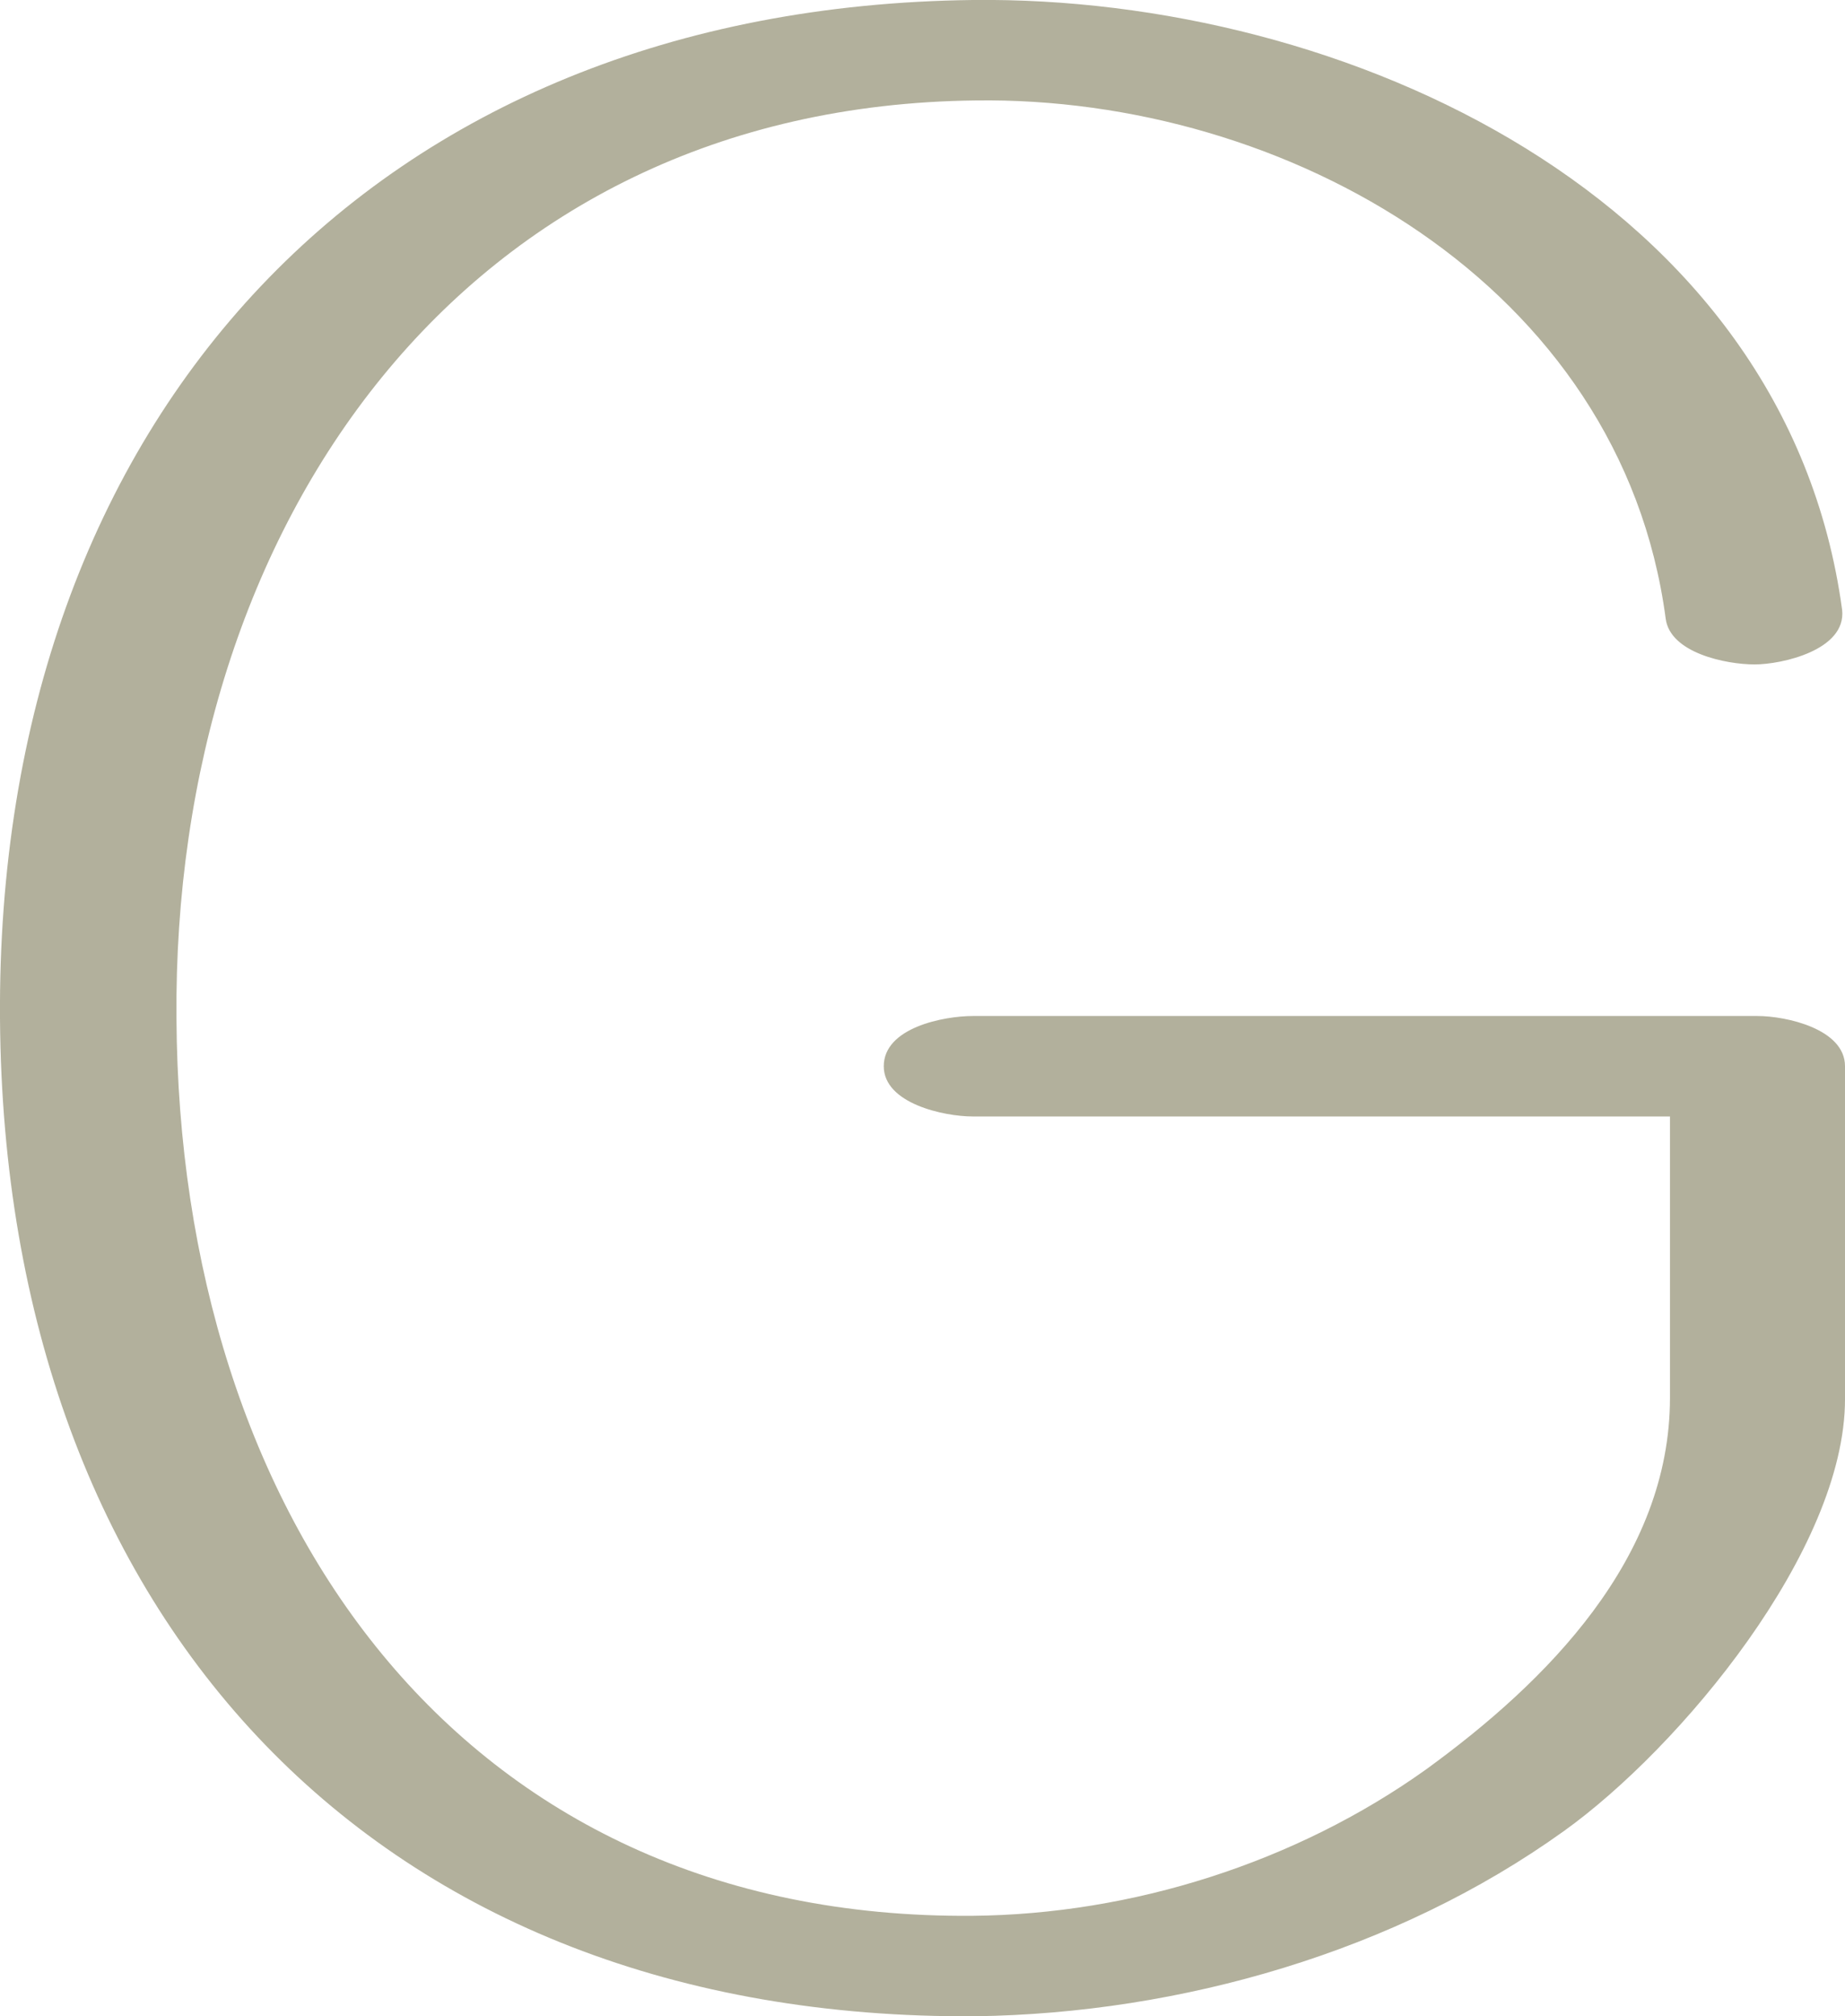 <?xml version="1.0" encoding="UTF-8"?>
<!DOCTYPE svg PUBLIC "-//W3C//DTD SVG 1.1//EN" "http://www.w3.org/Graphics/SVG/1.1/DTD/svg11.dtd">
<!-- Creator: CorelDRAW X8 -->
<svg xmlns="http://www.w3.org/2000/svg" xml:space="preserve" width="1286px" height="1405px" version="1.1" style="shape-rendering:geometricPrecision; text-rendering:geometricPrecision; image-rendering:optimizeQuality; fill-rule:evenodd; clip-rule:evenodd"
viewBox="0 0 1286 1405"
 xmlns:xlink="http://www.w3.org/1999/xlink">
 <defs>
  <style type="text/css">
   <![CDATA[
    .fil0 {fill:#B2B09C;fill-rule:nonzero}
   ]]>
  </style>
 </defs>
 <g id="Layer_x0020_1">
  <path class="fil0" d="M1284 425c-39,-288 -347,-428 -606,-425 -416,5 -681,290 -678,710 3,419 263,698 680,695 143,-2 293,-45 410,-129 81,-58 196,-196 196,-301l0 -232c0,-26 -41,-35 -61,-35l-547 0c-20,0 -62,8 -62,35 0,26 42,35 62,35l486 0 0 196c0,112 -86,198 -170,259 -91,65 -205,101 -316,102 -360,3 -553,-281 -555,-625 -3,-344 200,-636 557,-640 216,-3 450,128 481,361 3,24 42,32 62,32 19,0 64,-10 61,-38z"/>
 </g>
</svg>
